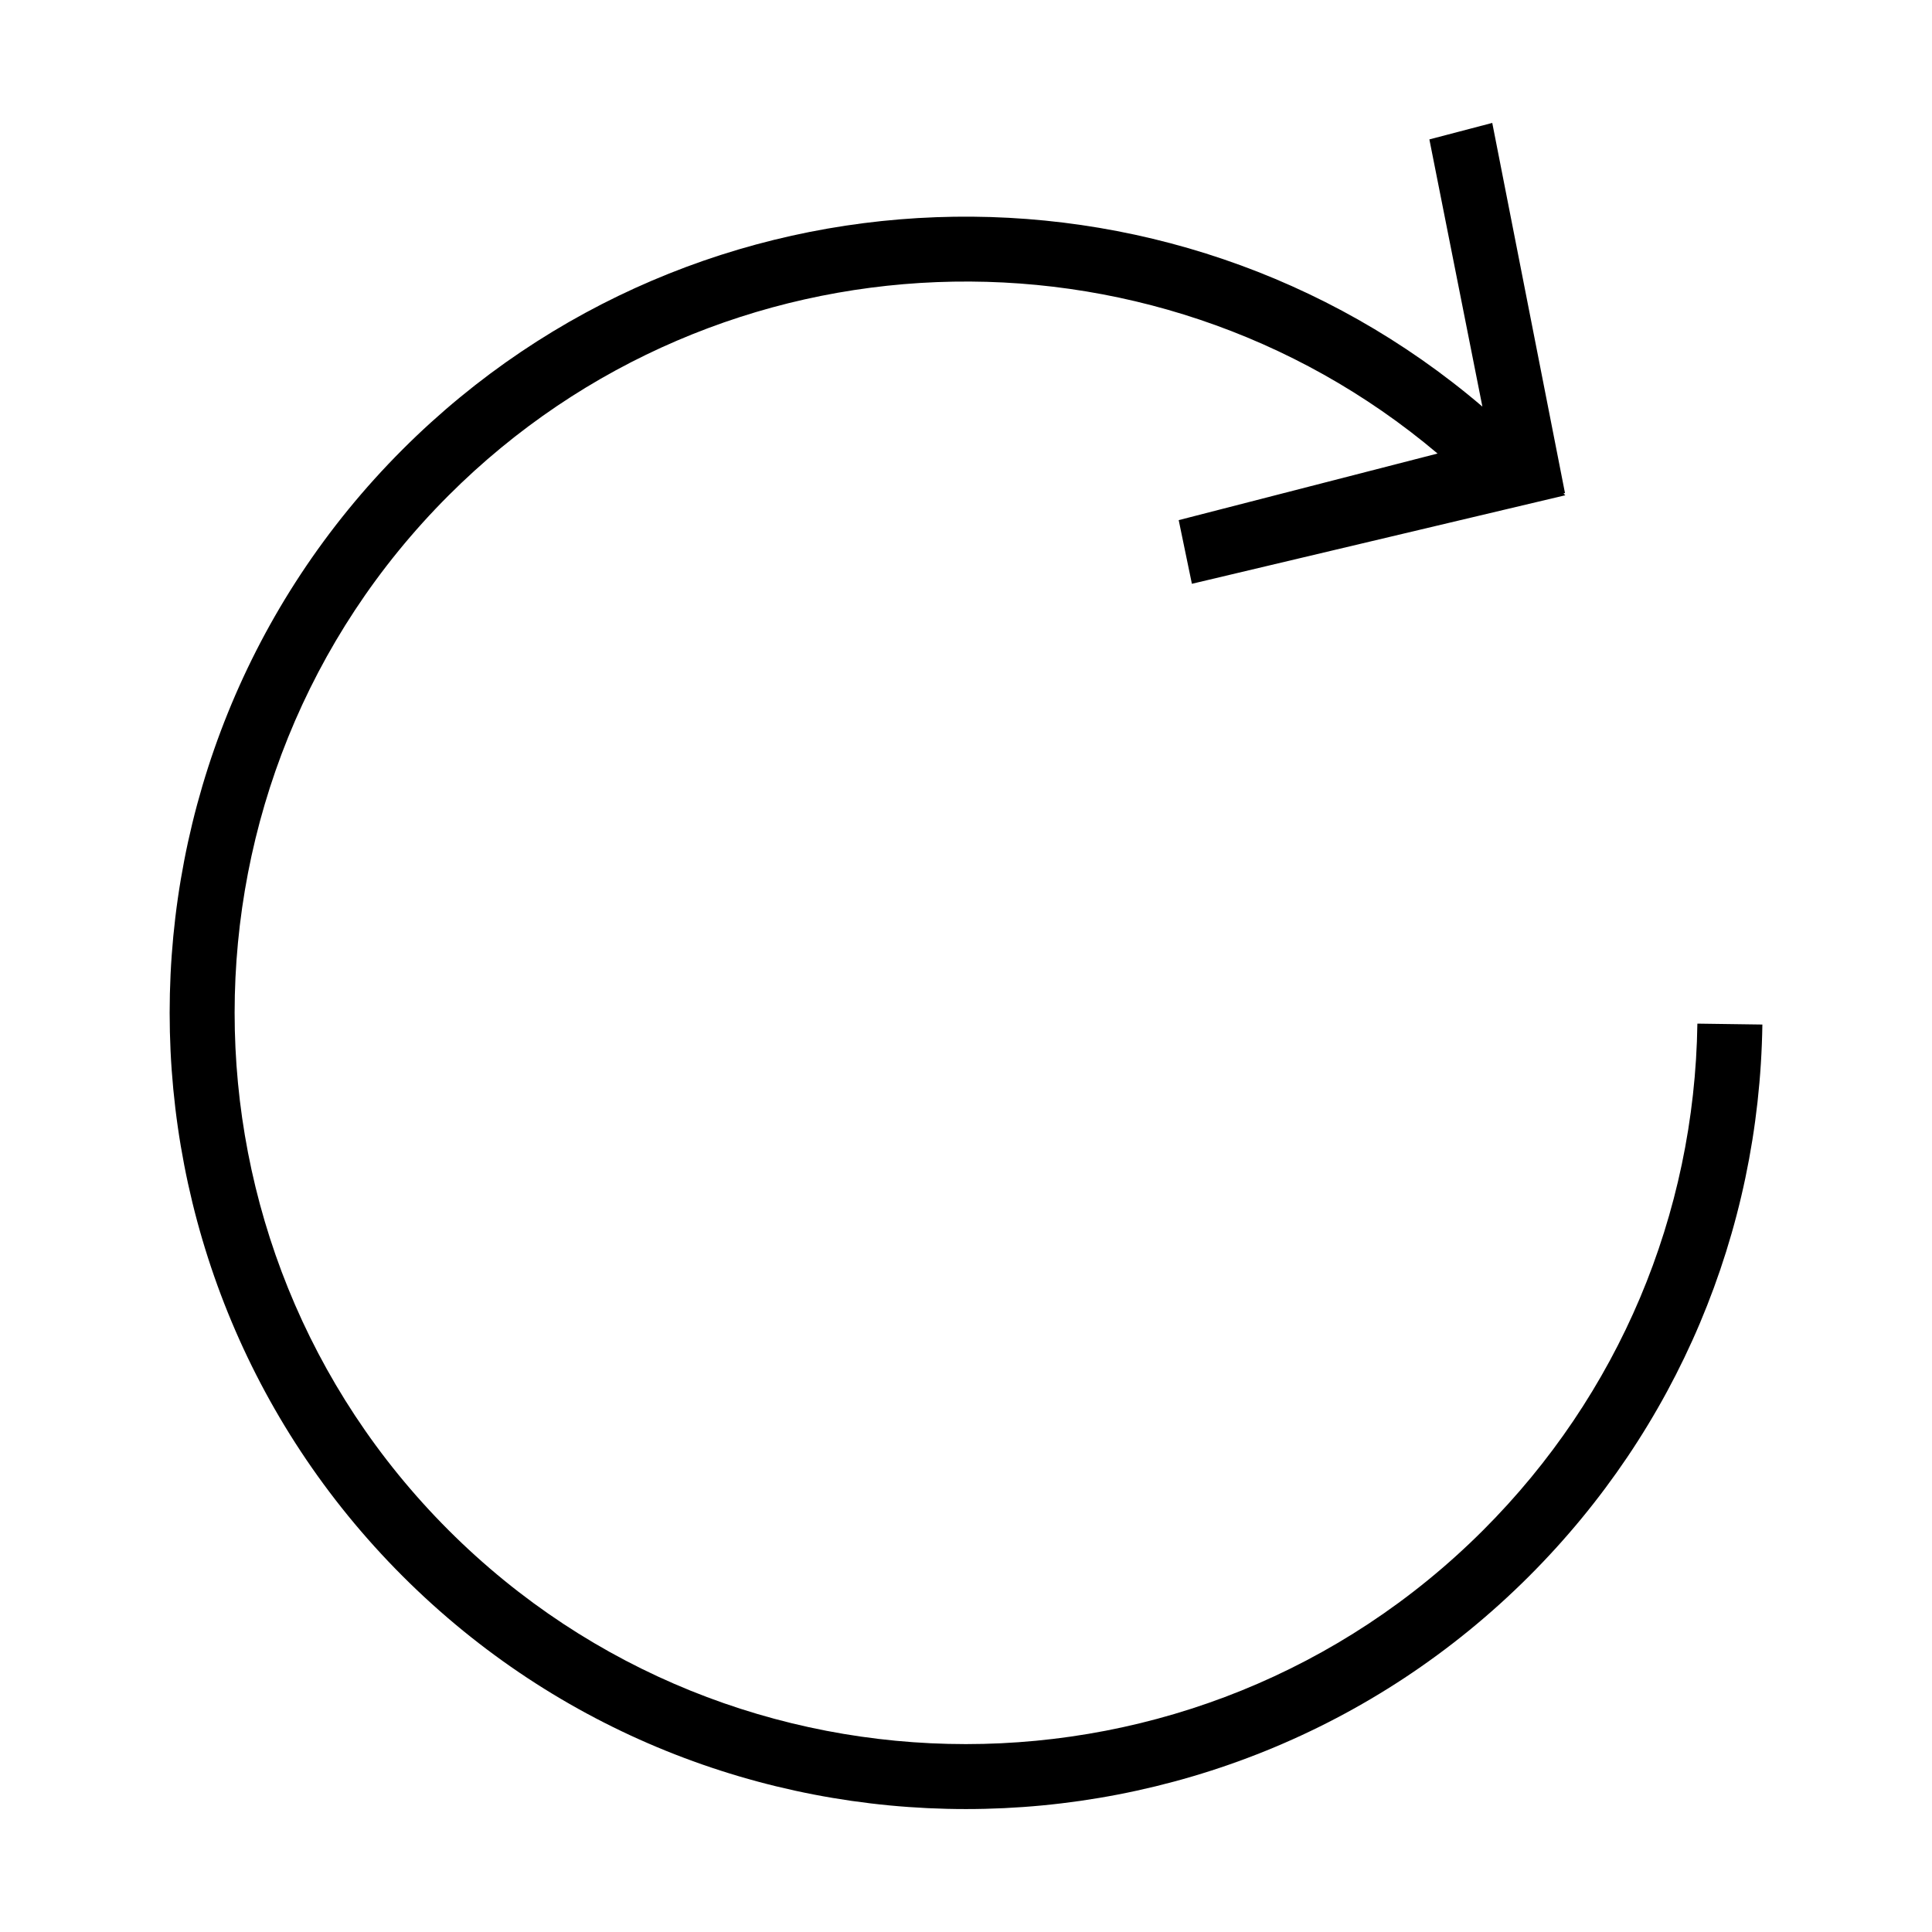 <?xml version="1.0" encoding="utf-8"?>
<!-- Generator: Adobe Illustrator 15.0.0, SVG Export Plug-In . SVG Version: 6.00 Build 0)  -->
<!DOCTYPE svg PUBLIC "-//W3C//DTD SVG 1.1//EN" "http://www.w3.org/Graphics/SVG/1.1/DTD/svg11.dtd">
<svg version="1.1" id="Layer_1" xmlns="http://www.w3.org/2000/svg" xmlns:xlink="http://www.w3.org/1999/xlink" x="0px" y="0px"
	 width="64px" height="64px" viewBox="0 0 64 64" enable-background="new 0 0 64 64" xml:space="preserve">
<g>
	<path d="M56.228,33.909c-0.092,6.338-2.611,12.296-7.096,16.78c-9.449,9.449-24.824,9.449-34.273,0
		c-9.449-9.45-9.449-24.827,0-34.276c8.963-8.96,23.25-9.424,32.762-1.389l-8.575,2.206l0.437,2.109l12.371-2.933l-0.062-0.06
		l0.05-0.014l-2.409-12.26l-2.083,0.546l1.756,8.851c-10.355-8.837-25.979-8.367-35.77,1.42c-10.288,10.29-10.288,27.032,0,37.321
		c10.291,10.29,27.03,10.29,37.321,0c4.881-4.881,7.623-11.37,7.724-18.271L56.228,33.909z"/>
</g>
</svg>
